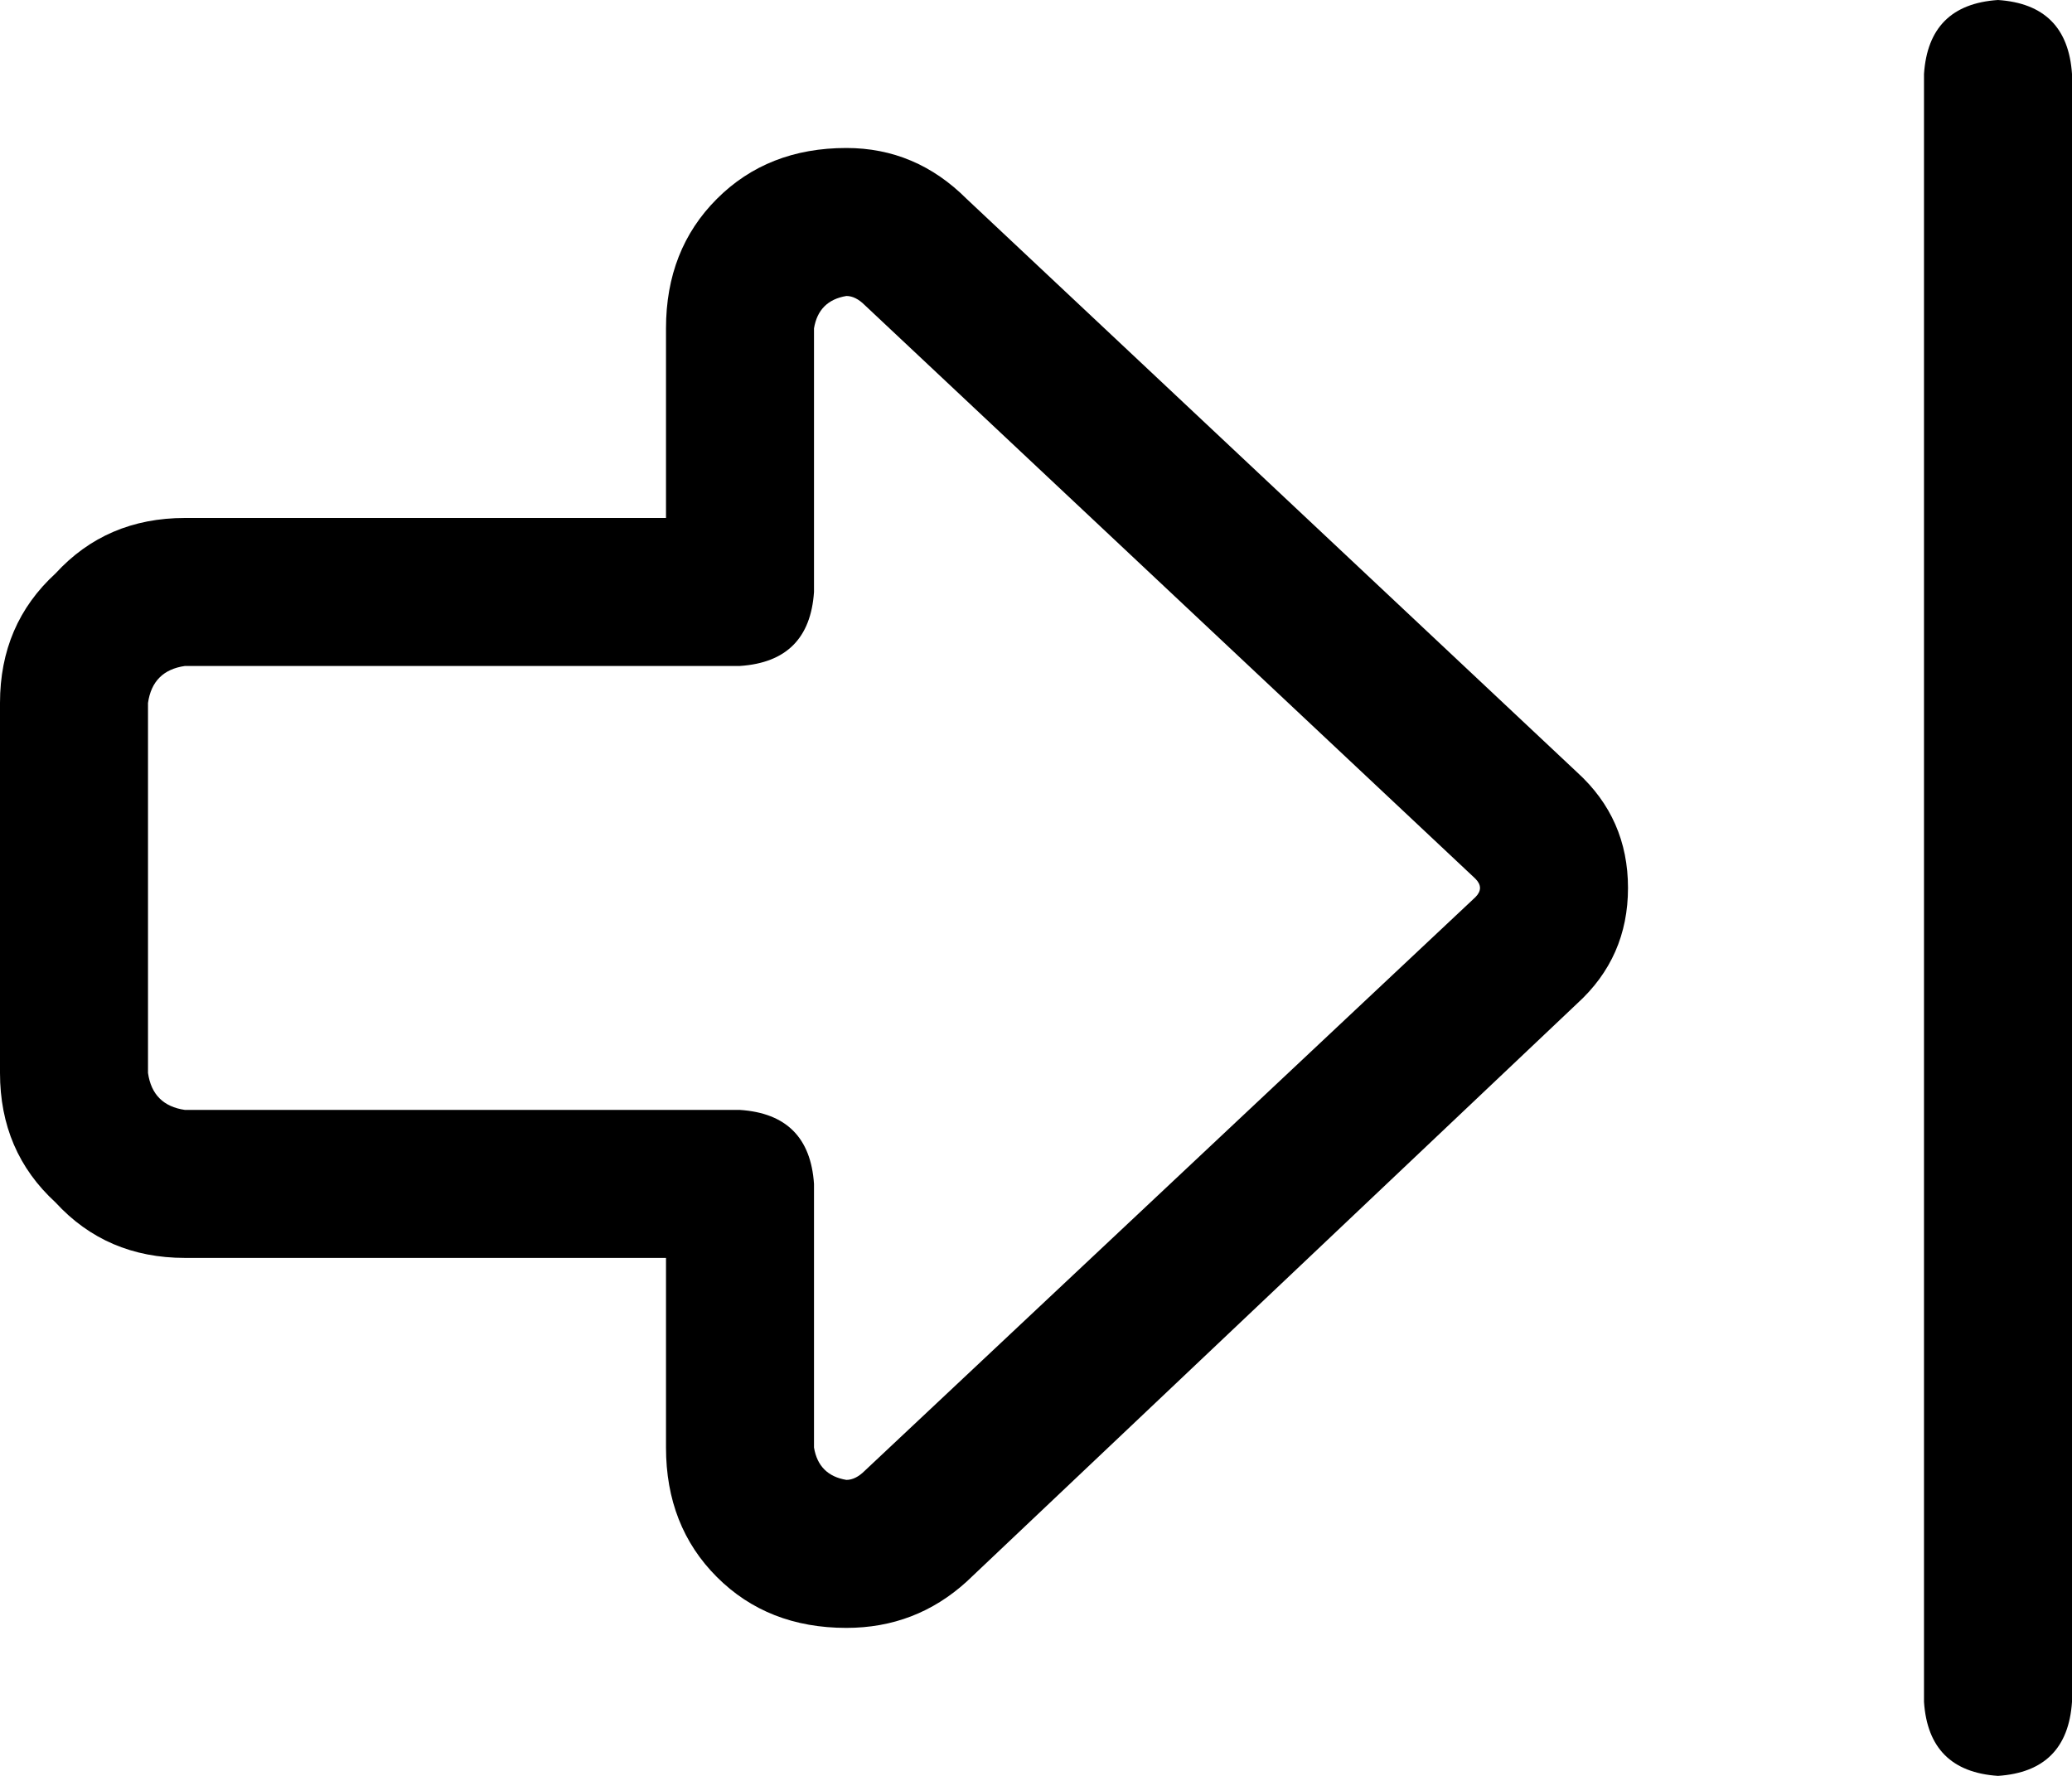 <svg xmlns="http://www.w3.org/2000/svg" viewBox="0 0 448 384">
  <path d="M 416 16 L 416 368 L 416 16 L 416 368 Q 417 383 432 384 Q 447 383 448 368 L 448 16 L 448 16 Q 447 1 432 0 Q 417 1 416 16 L 416 16 Z M 319 190 Q 320 191 320 192 Q 320 193 319 194 L 187 318 L 187 318 Q 185 320 183 320 Q 177 319 176 313 L 176 256 L 176 256 Q 175 241 160 240 L 40 240 L 40 240 Q 33 239 32 232 L 32 152 L 32 152 Q 33 145 40 144 L 160 144 L 160 144 Q 175 143 176 128 L 176 71 L 176 71 Q 177 65 183 64 Q 185 64 187 66 L 319 190 L 319 190 Z M 352 192 Q 352 177 341 167 L 209 43 L 209 43 Q 198 32 183 32 Q 166 32 155 43 Q 144 54 144 71 L 144 112 L 144 112 L 40 112 L 40 112 Q 23 112 12 124 Q 0 135 0 152 L 0 232 L 0 232 Q 0 249 12 260 Q 23 272 40 272 L 144 272 L 144 272 L 144 313 L 144 313 Q 144 330 155 341 Q 166 352 183 352 Q 198 352 209 342 L 341 217 L 341 217 Q 352 207 352 192 L 352 192 Z" />
</svg>